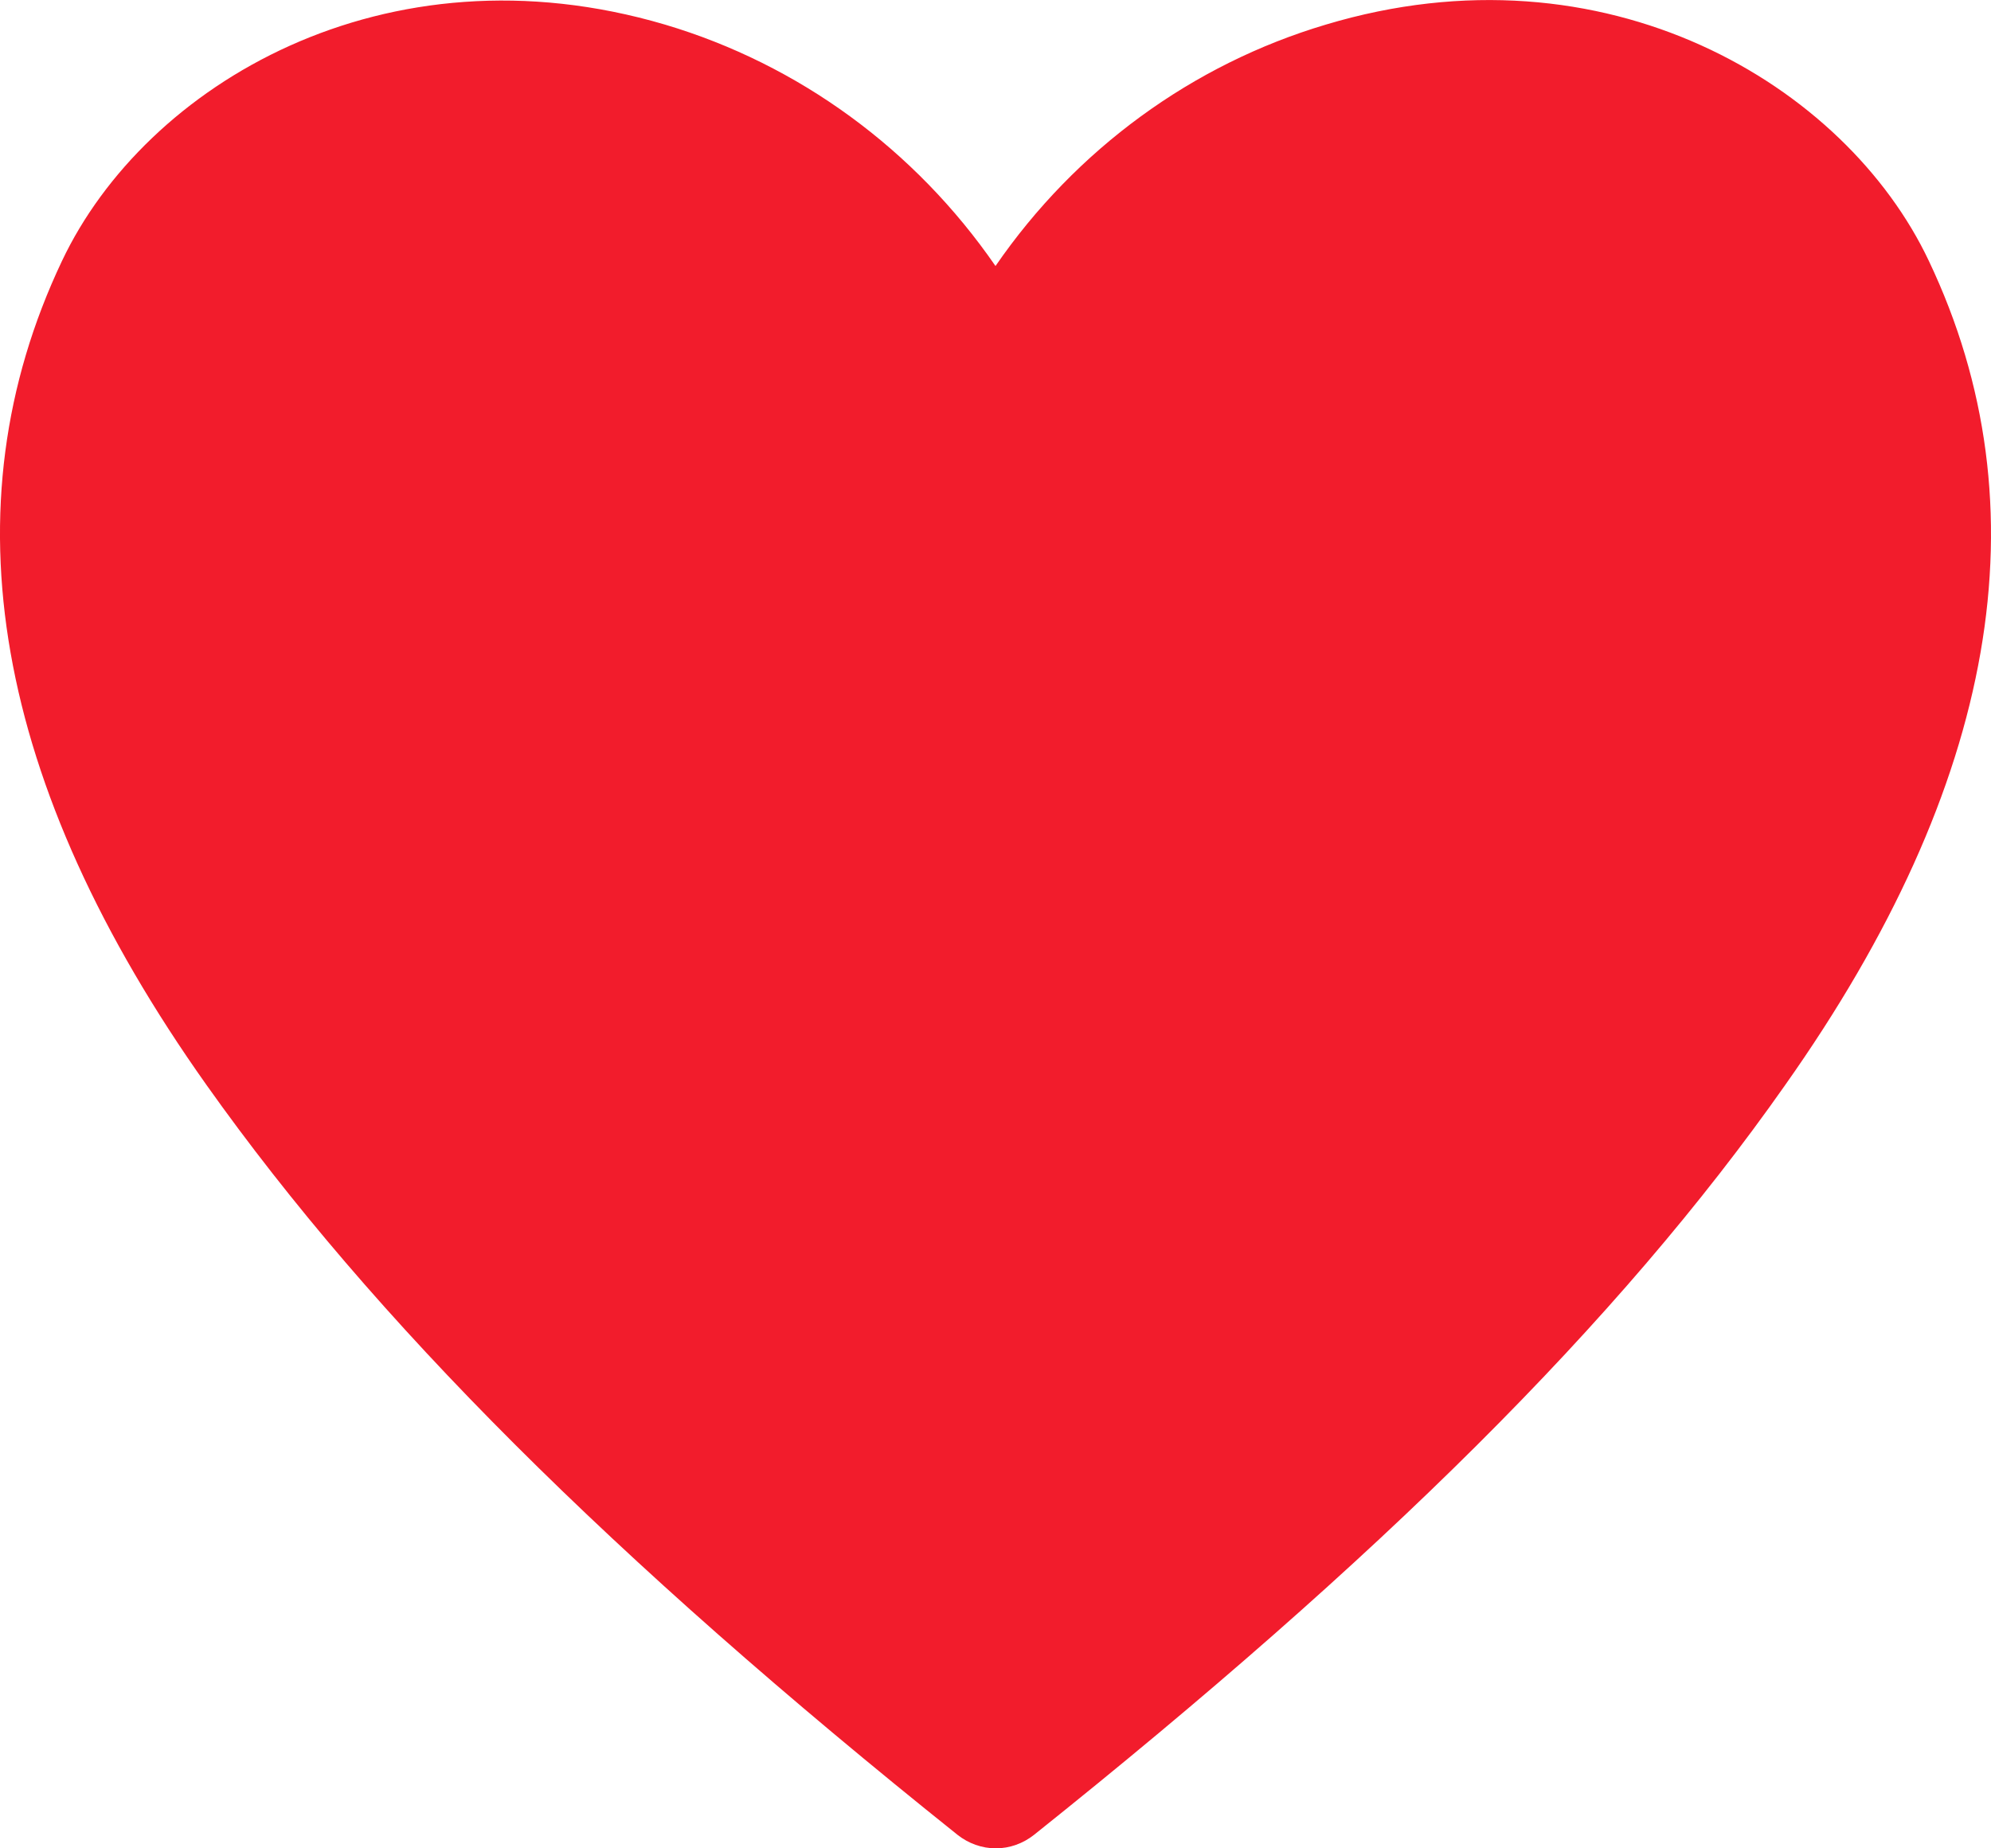 <svg width="14" height="13" viewBox="0 0 14 13" fill="none" xmlns="http://www.w3.org/2000/svg">
<path d="M13.563 1.835C12.977 0.596 11.288 -0.417 9.323 0.173C8.385 0.452 7.565 1.05 7 1.871C6.434 1.05 5.615 0.452 4.676 0.173C2.707 -0.408 1.023 0.596 0.436 1.835C-0.386 3.568 -0.045 5.519 1.452 7.631C2.624 9.284 4.3 10.959 6.733 12.905C6.81 12.966 6.905 13 7.002 13C7.1 13 7.194 12.966 7.271 12.905C9.7 10.964 11.38 9.302 12.553 7.631C14.045 5.519 14.386 3.568 13.563 1.835Z" fill="#F21C2C"/>
</svg>
